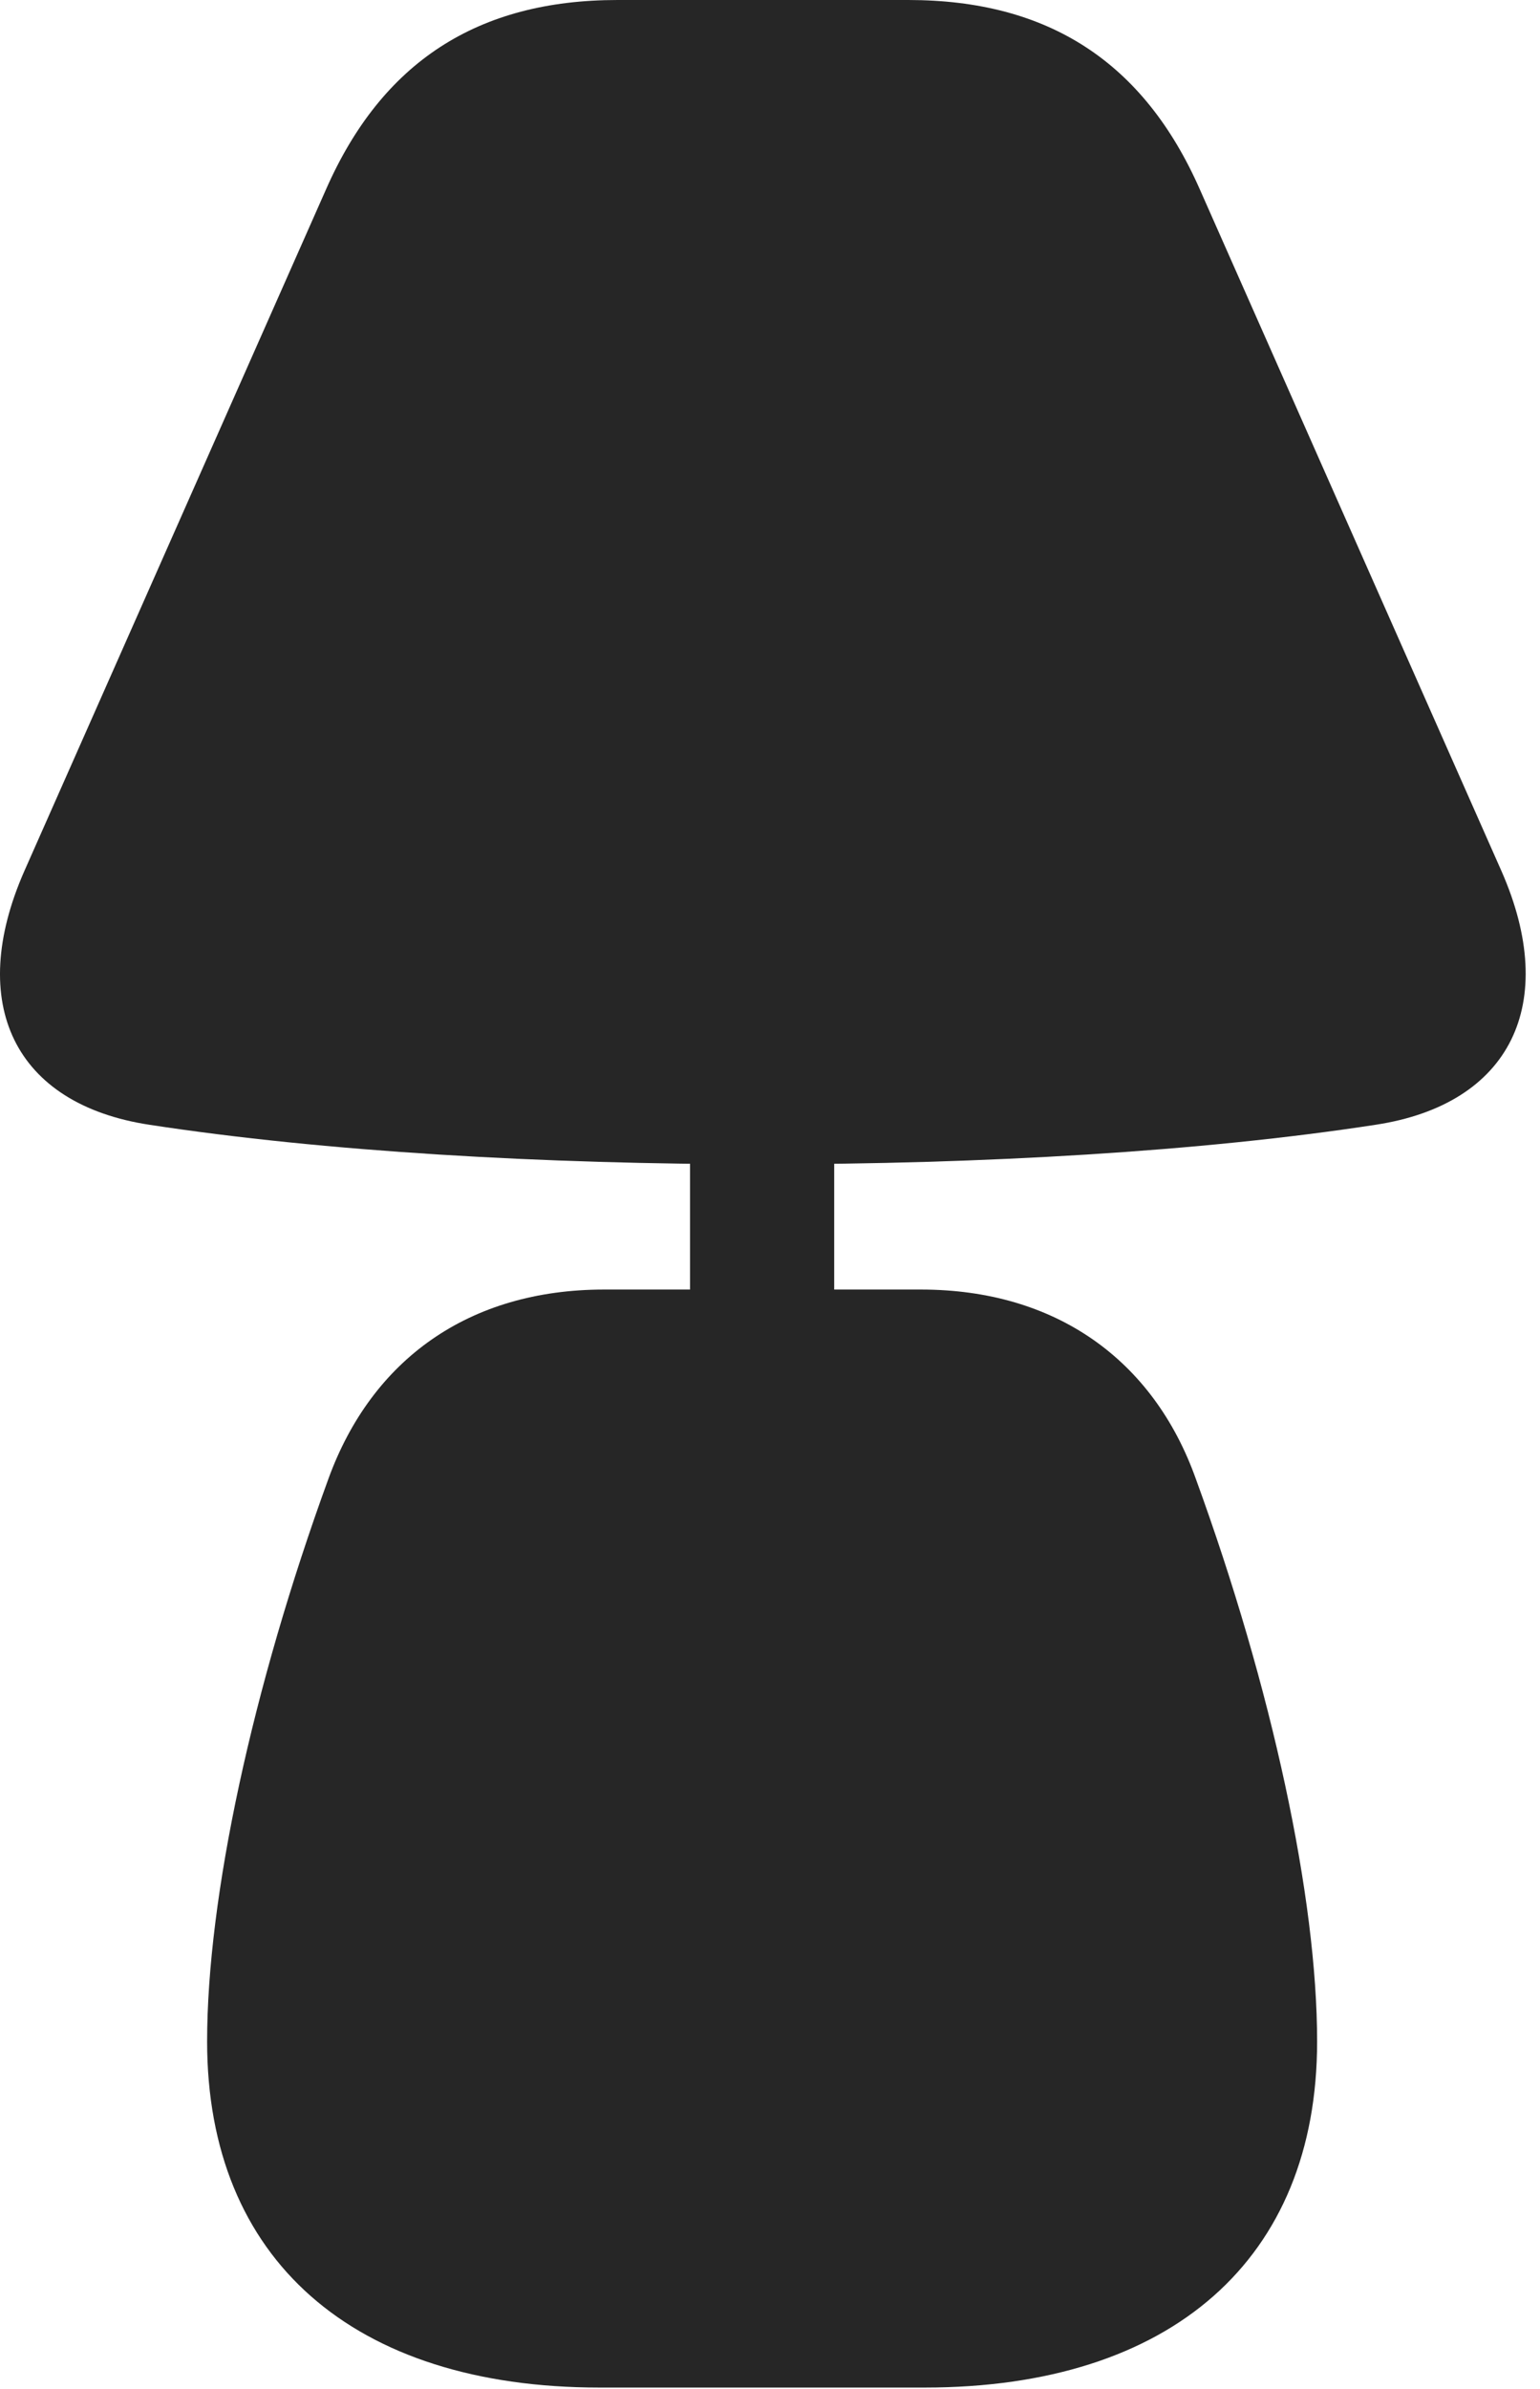<?xml version="1.0" encoding="UTF-8"?>
<!--Generator: Apple Native CoreSVG 326-->
<!DOCTYPE svg
PUBLIC "-//W3C//DTD SVG 1.1//EN"
       "http://www.w3.org/Graphics/SVG/1.1/DTD/svg11.dtd">
<svg version="1.1" xmlns="http://www.w3.org/2000/svg" xmlns:xlink="http://www.w3.org/1999/xlink" viewBox="0 0 38.181 59.199">
 <g>
  <rect height="59.199" opacity="0" width="38.181" x="0" y="0"/>
  <path d="M18.905 28.848C24.374 28.848 29.784 28.535 34.1 27.871C37.46 27.363 38.671 24.863 37.225 21.582L29.745 4.688C28.358 1.543 25.995 0 22.518 0L15.311 0C11.835 0 9.471 1.543 8.085 4.688L0.604 21.582C-0.841 24.863 0.35 27.363 3.71 27.871C8.046 28.535 13.456 28.848 18.905 28.848ZM17.108 32.559L20.682 32.559L20.682 27.852L17.108 27.852ZM14.862 59.16L22.928 59.16C29.042 59.16 32.655 55.977 32.655 50.586C32.655 47.031 31.542 41.836 29.647 36.641C28.593 33.691 26.171 31.953 22.831 31.953L14.979 31.953C11.62 31.953 9.217 33.691 8.143 36.641C6.249 41.836 5.135 47.031 5.135 50.586C5.135 55.977 8.749 59.16 14.862 59.16Z" fill="black" fill-opacity="0.85"/>
 </g>
</svg>
